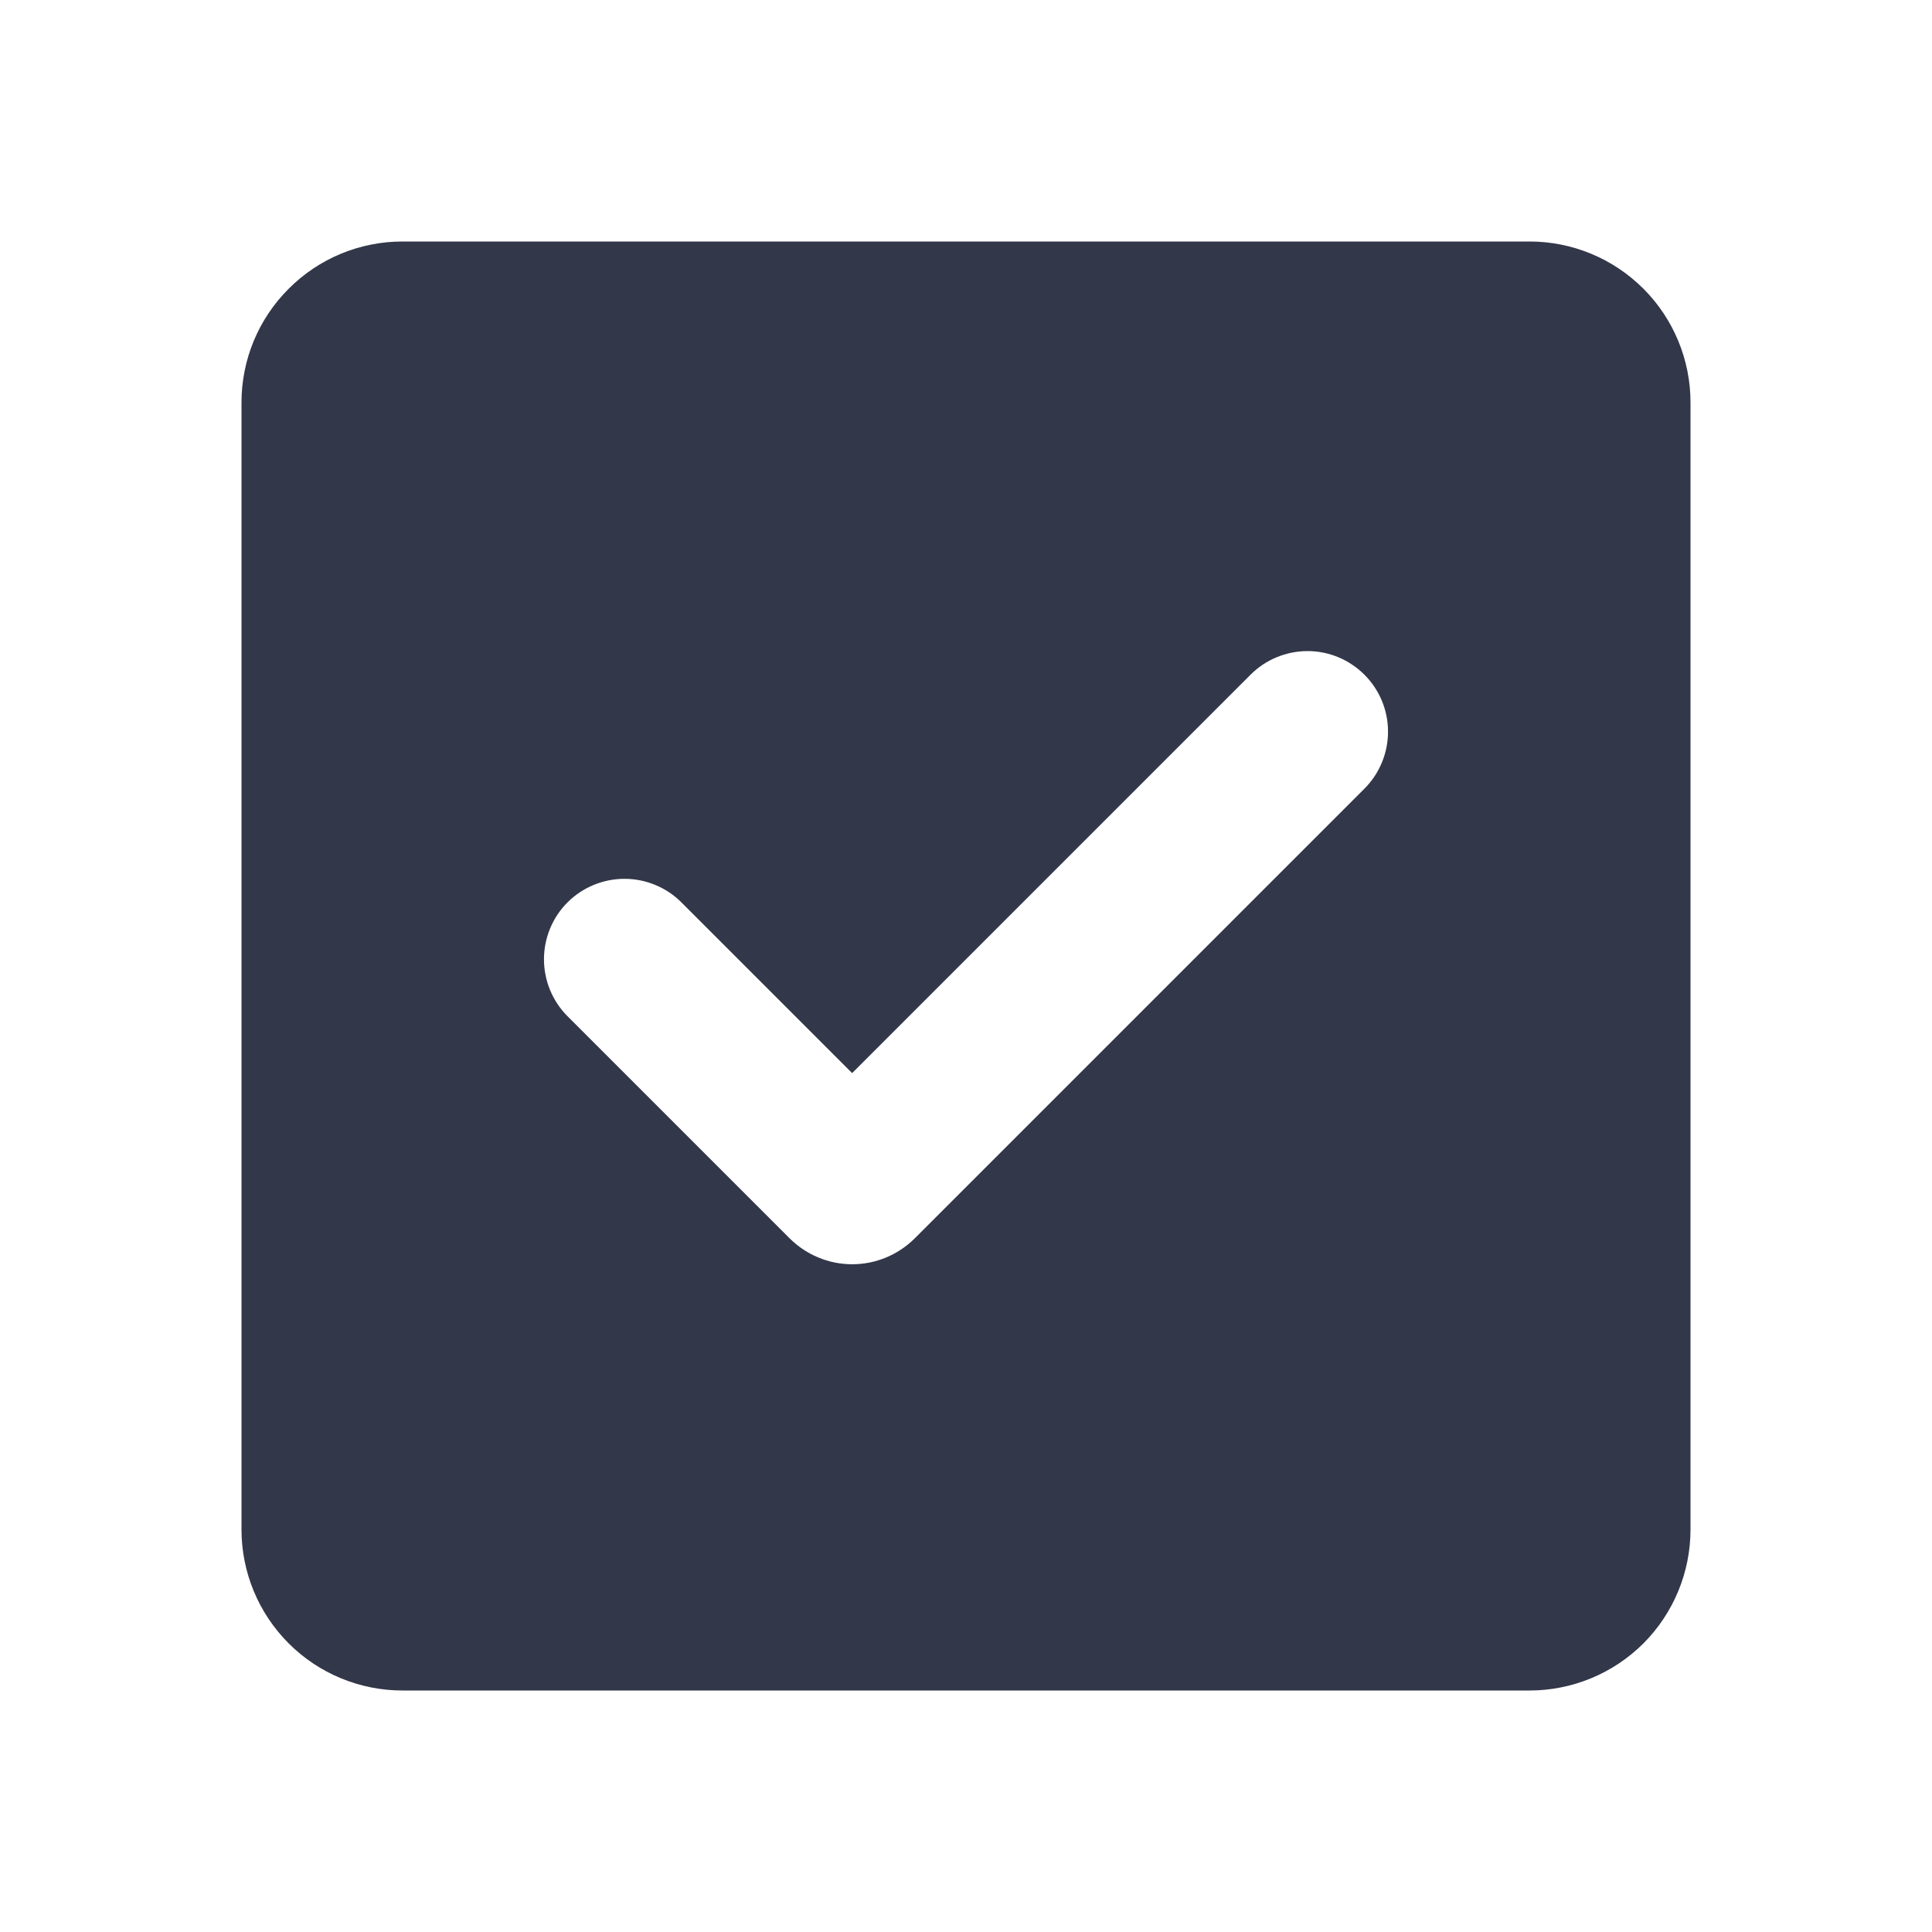 <svg width="16" height="16" viewBox="0 0 16 16" fill="none" xmlns="http://www.w3.org/2000/svg">
<g clip-path="url(#clip0_1_453)">
<path fill-rule="evenodd" clip-rule="evenodd" d="M3.333 2C2.98 2 2.641 2.14 2.391 2.391C2.14 2.641 2 2.98 2 3.333V12.667C2 13.02 2.14 13.359 2.391 13.61C2.641 13.86 2.98 14 3.333 14H12.667C13.02 14 13.359 13.86 13.61 13.61C13.86 13.359 14 13.02 14 12.667V3.333C14 2.98 13.86 2.641 13.61 2.391C13.359 2.14 13.02 2 12.667 2H3.333ZM11.3 6.531C11.425 6.406 11.495 6.236 11.495 6.059C11.495 5.882 11.425 5.713 11.3 5.588C11.175 5.463 11.006 5.392 10.829 5.392C10.652 5.392 10.482 5.462 10.357 5.587L7.057 8.887L5.643 7.473C5.581 7.411 5.508 7.362 5.427 7.329C5.346 7.295 5.259 7.278 5.172 7.278C4.995 7.278 4.825 7.348 4.7 7.473C4.575 7.598 4.505 7.768 4.505 7.944C4.505 8.121 4.575 8.291 4.7 8.416L6.539 10.255C6.607 10.323 6.688 10.377 6.777 10.414C6.866 10.451 6.961 10.47 7.057 10.47C7.154 10.47 7.249 10.451 7.338 10.414C7.427 10.377 7.508 10.323 7.576 10.255L11.3 6.531Z" fill="#323749"/>
</g>
<defs>
<clipPath id="clip0_1_453">
<rect width="16" height="16" fill="white"/>
</clipPath>
</defs>
</svg>
